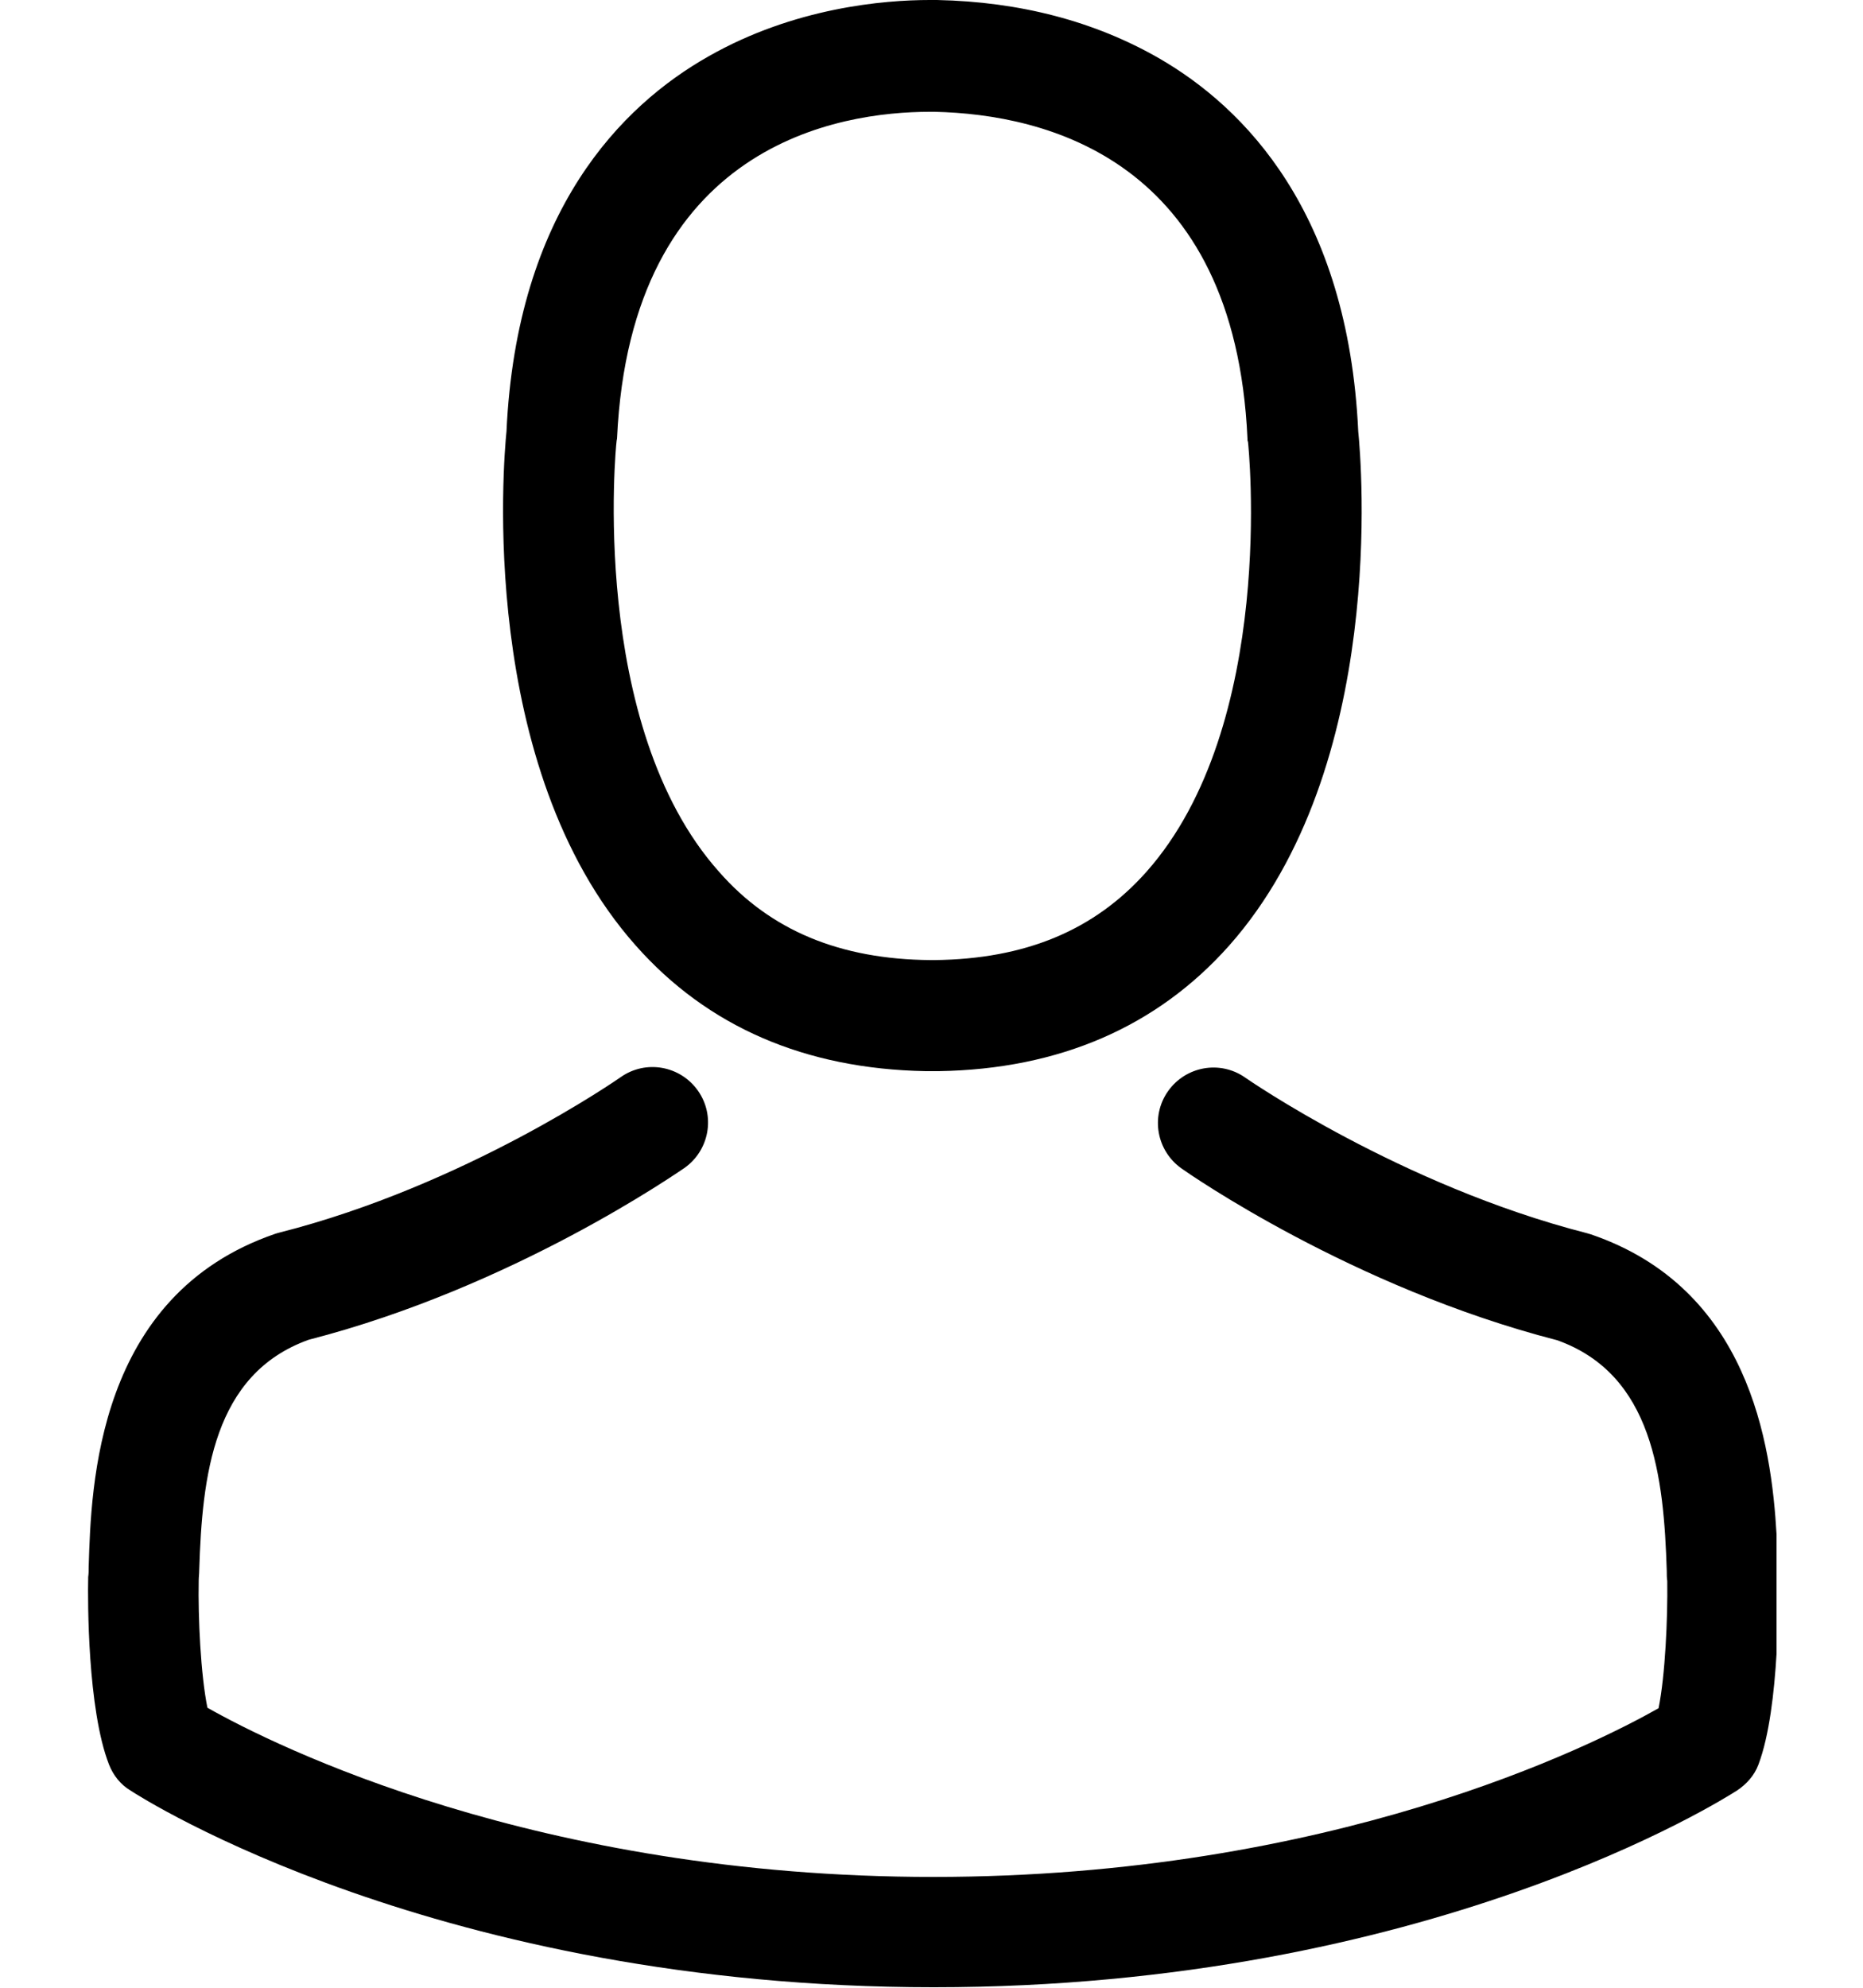 <?xml version="1.0" encoding="utf-8"?>
<!-- Generator: Adobe Illustrator 17.1.0, SVG Export Plug-In . SVG Version: 6.00 Build 0)  -->
<svg width="15" height="16" version="1.2" baseProfile="tiny" id="Shape_1_1_"
xmlns="http://www.w3.org/2000/svg" xmlns:xlink="http://www.w3.org/1999/xlink" x="0px" y="0px" viewBox="0 0 680 800"
xml:space="preserve">
<g id="Shape_1">
<path fill-rule="evenodd" d="M337.6,431.1c0.8,0,1.7,0,2.7,0c0.3,0,0.7,0,1,0c0.5,0,1.2,0,1.7,0c48.5-0.8,87.8-17.9,116.8-50.5
c63.8-71.9,53.2-195.2,52-206.9c-4.1-88.3-45.9-130.5-80.3-150.3C405.7,8.6,375.7,0.7,342.2,0h-1.2c-0.2,0-0.5,0-0.7,0h-1
c-18.4,0-54.5,3-89.1,22.7c-34.8,19.7-77.2,62-81.3,150.9c-1.2,11.8-11.8,135,52,206.9C249.8,413.2,289.1,430.2,337.6,431.1z
M213.2,177.8c0-0.5,0.2-1,0.2-1.3c5.5-118.8,89.8-131.5,125.9-131.5h0.7c0.3,0,0.8,0,1.3,0c44.7,1,120.8,19.2,125.9,131.5
c0,0.5,0,1,0.2,1.3c0.2,1.2,11.8,113.8-40.9,173.1c-20.9,23.5-48.7,35.1-85.3,35.5c-0.3,0-0.5,0-0.8,0c-0.3,0-0.5,0-0.8,0
c-36.4-0.3-64.4-11.9-85.1-35.5C201.8,291.9,213,178.8,213.2,177.8z M605.5,496.8c-0.5-0.2-1.2-0.3-1.7-0.5
c-74.7-19.1-136.8-62.1-137.5-62.6c-10.1-7.1-24-4.6-31.1,5.5c-7.1,10.1-4.6,24,5.5,31.1c2.8,2,68.7,47.9,151.2,69.1
c38.6,13.8,42.9,55,44.1,92.8c0,1.5,0,2.8,0.2,4.1c0.2,14.9-0.8,37.9-3.5,51.2c-26.8,15.2-132,67.9-292,67.9
c-159.4,0-265.2-52.8-292.2-68.1c-2.7-13.3-3.8-36.3-3.5-51.2c0-1.3,0.2-2.7,0.2-4.1c1.2-37.8,5.5-79,44.1-92.8
c82.5-21.2,148.4-67.3,151.2-69.1c10.1-7.1,12.6-21,5.5-31.1c-7.1-10.1-21-12.6-31.1-5.5c-0.7,0.5-62.5,43.6-137.5,62.6
c-0.7,0.2-1.2,0.3-1.7,0.5c-71.9,24.7-74,101.4-75,134c0,1.5,0,2.8-0.2,4.1c0,0.2,0,0.3,0,0.5c-0.2,8.6-0.3,52.8,8.4,75
c1.7,4.3,4.6,8,8.6,10.4c5,3.3,124.1,79.2,323.4,79.2c199.3,0,318.4-76,323.4-79.2c3.8-2.5,7-6.1,8.6-10.4
c4.4-11.6,6.4-29.3,7.3-44.7v-47.9C678.1,580.9,669,518.5,605.5,496.8z"/>
</g>
</svg>
